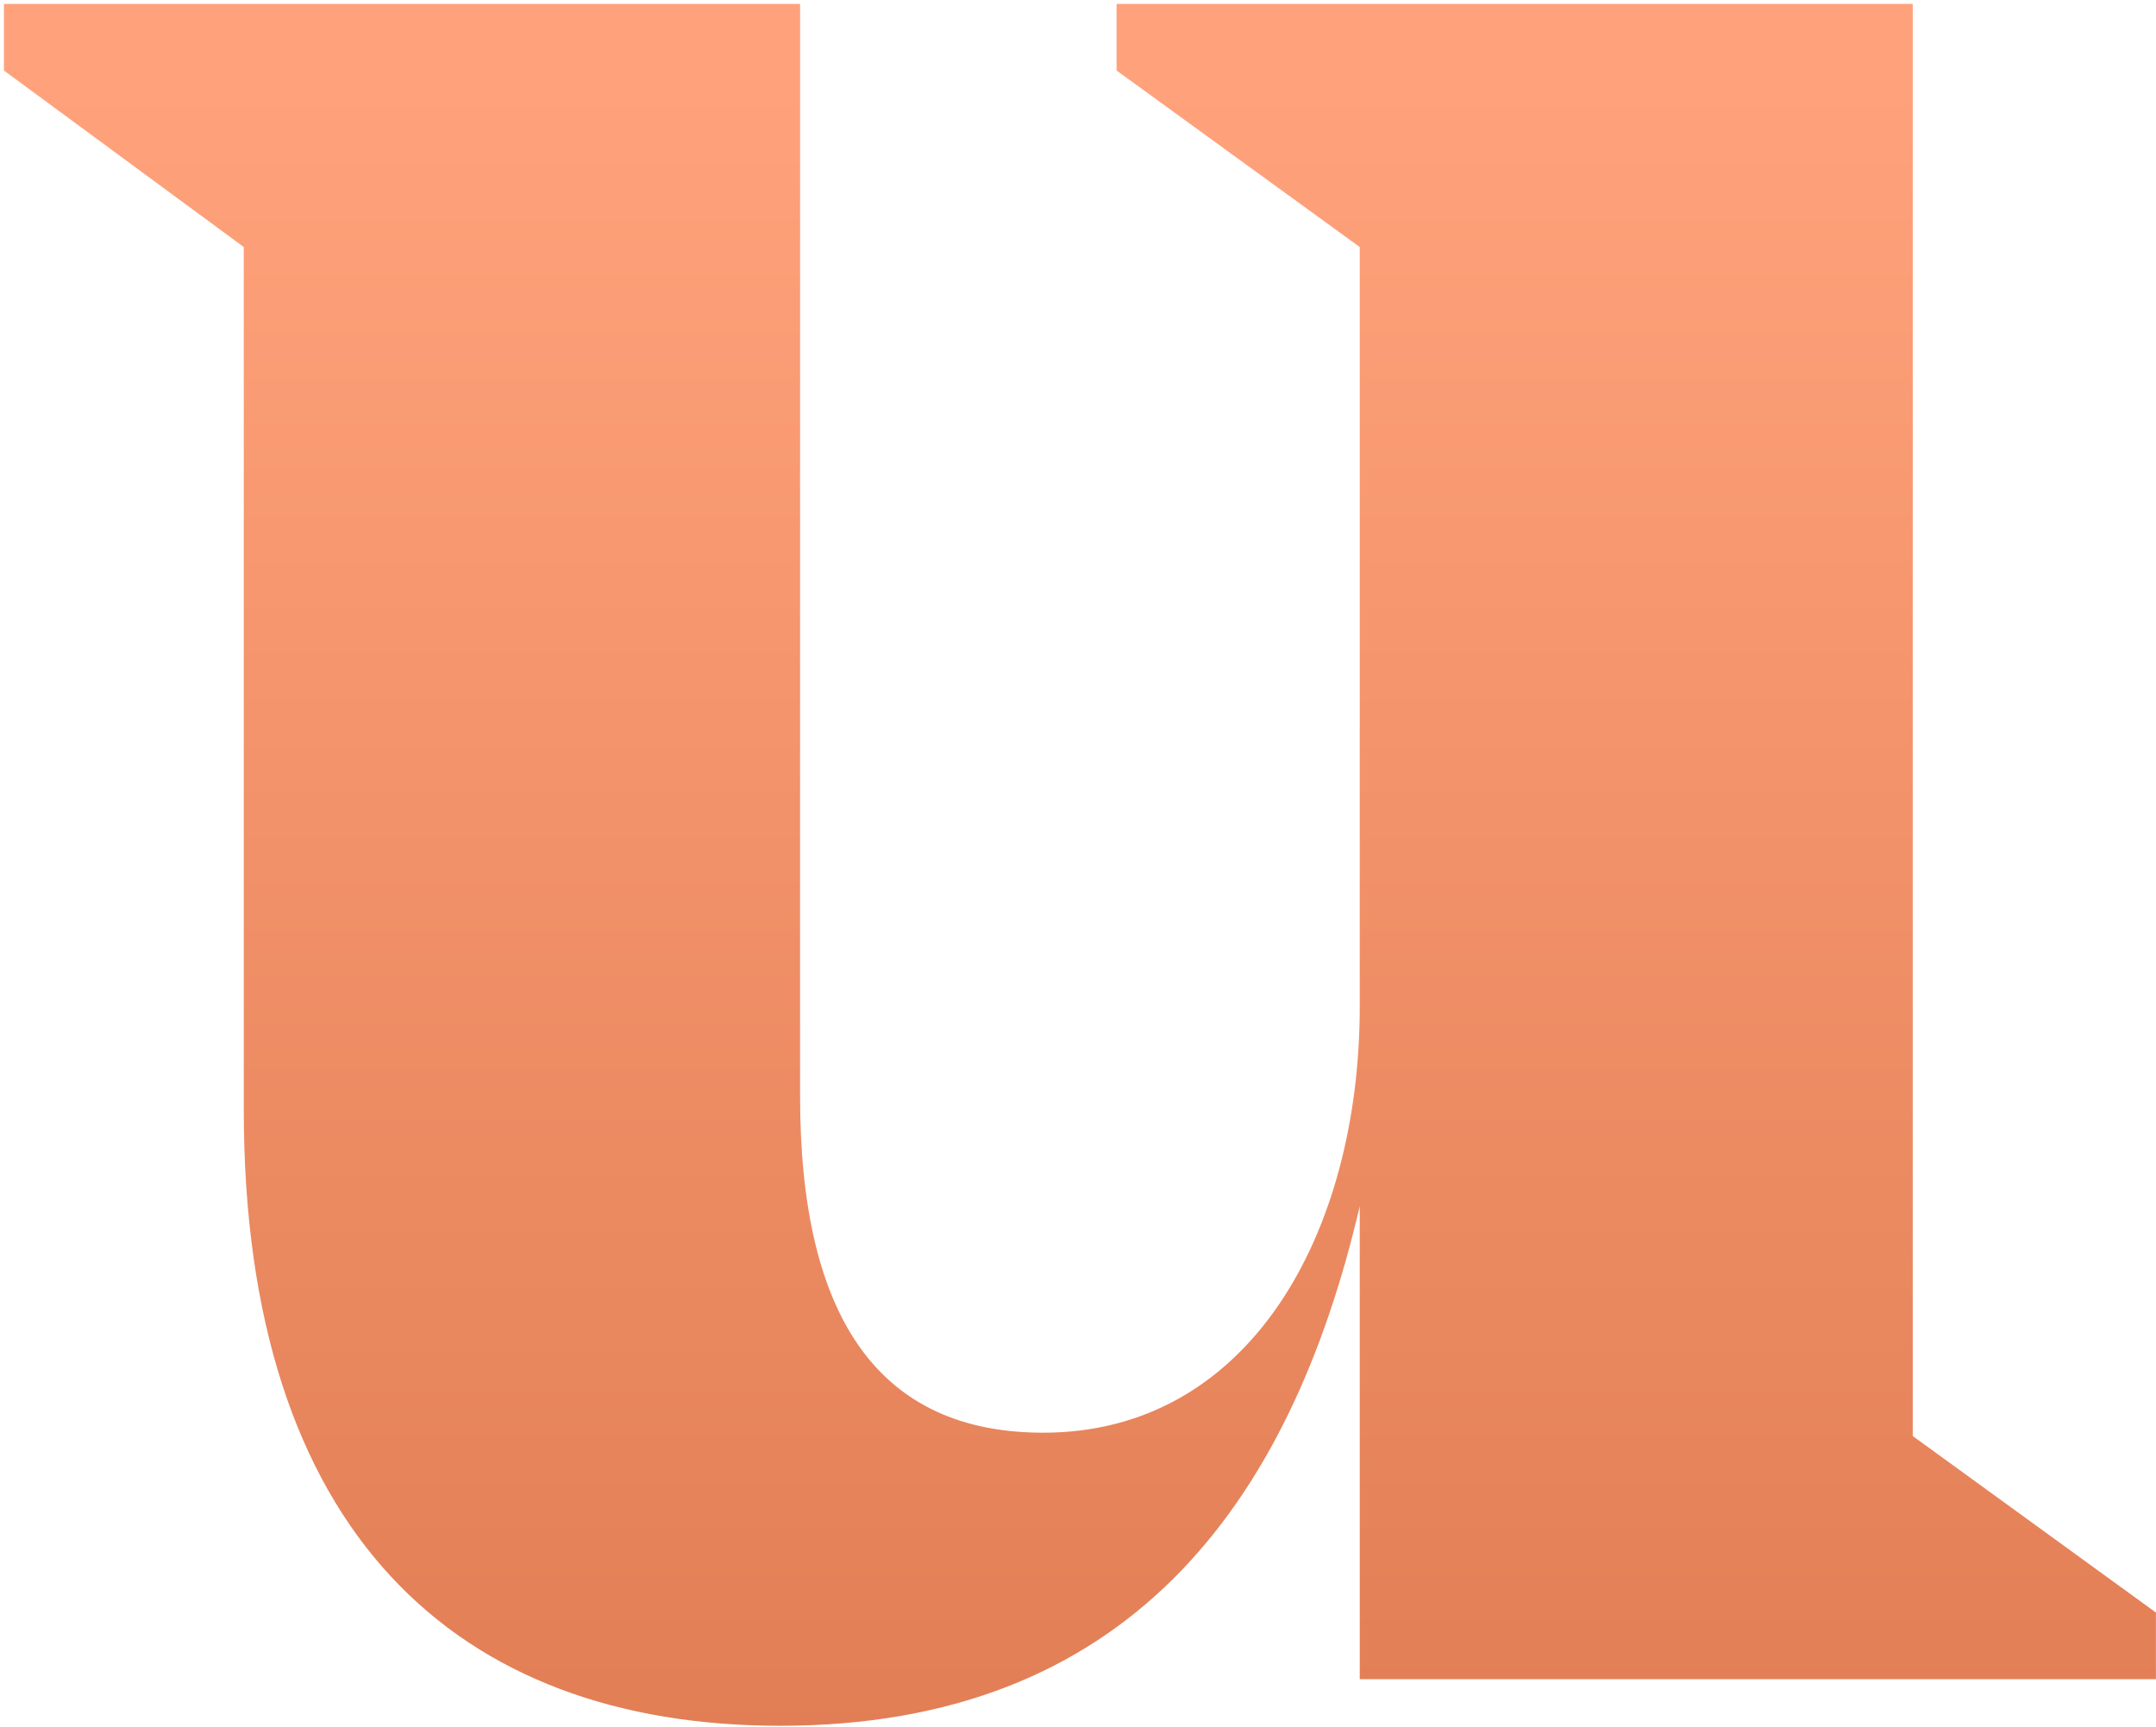 <?xml version="1.0" encoding="UTF-8"?>
<svg width="543px" height="435px" viewBox="0 0 543 435" version="1.1" xmlns="http://www.w3.org/2000/svg" xmlns:xlink="http://www.w3.org/1999/xlink">
    <!-- Generator: Sketch 63 (92445) - https://sketch.com -->
    <title>element-copper-u</title>
    <desc>Created with Sketch.</desc>
    <defs>
        <linearGradient x1="50%" y1="4.067%" x2="50%" y2="122.393%" id="linearGradient-1">
            <stop stop-color="#FFA27B" offset="0%"></stop>
            <stop stop-color="#DB764C" offset="100%"></stop>
        </linearGradient>
    </defs>
    <g id="layout" stroke="none" stroke-width="1" fill="none" fill-rule="evenodd">
        <path d="M196.475,434.746 C283.731,434.746 324.841,379.372 342.461,303.862 L342.461,423 L542.981,423 L542.981,406.22 L481.735,361.753 L481.735,0.983 L281.214,0.983 L281.214,17.763 L342.461,62.23 L342.461,253.522 C342.461,310.574 314.774,360.914 262.755,360.914 C221.644,360.914 201.508,332.388 201.508,276.175 L201.508,0.983 L0.988,0.983 L0.988,17.763 L61.395,62.23 L61.395,279.531 C61.395,386.084 115.091,434.746 196.475,434.746 Z" id="element-copper-u" fill="url(#linearGradient-1)" fill-rule="nonzero"></path>
    </g>
</svg>